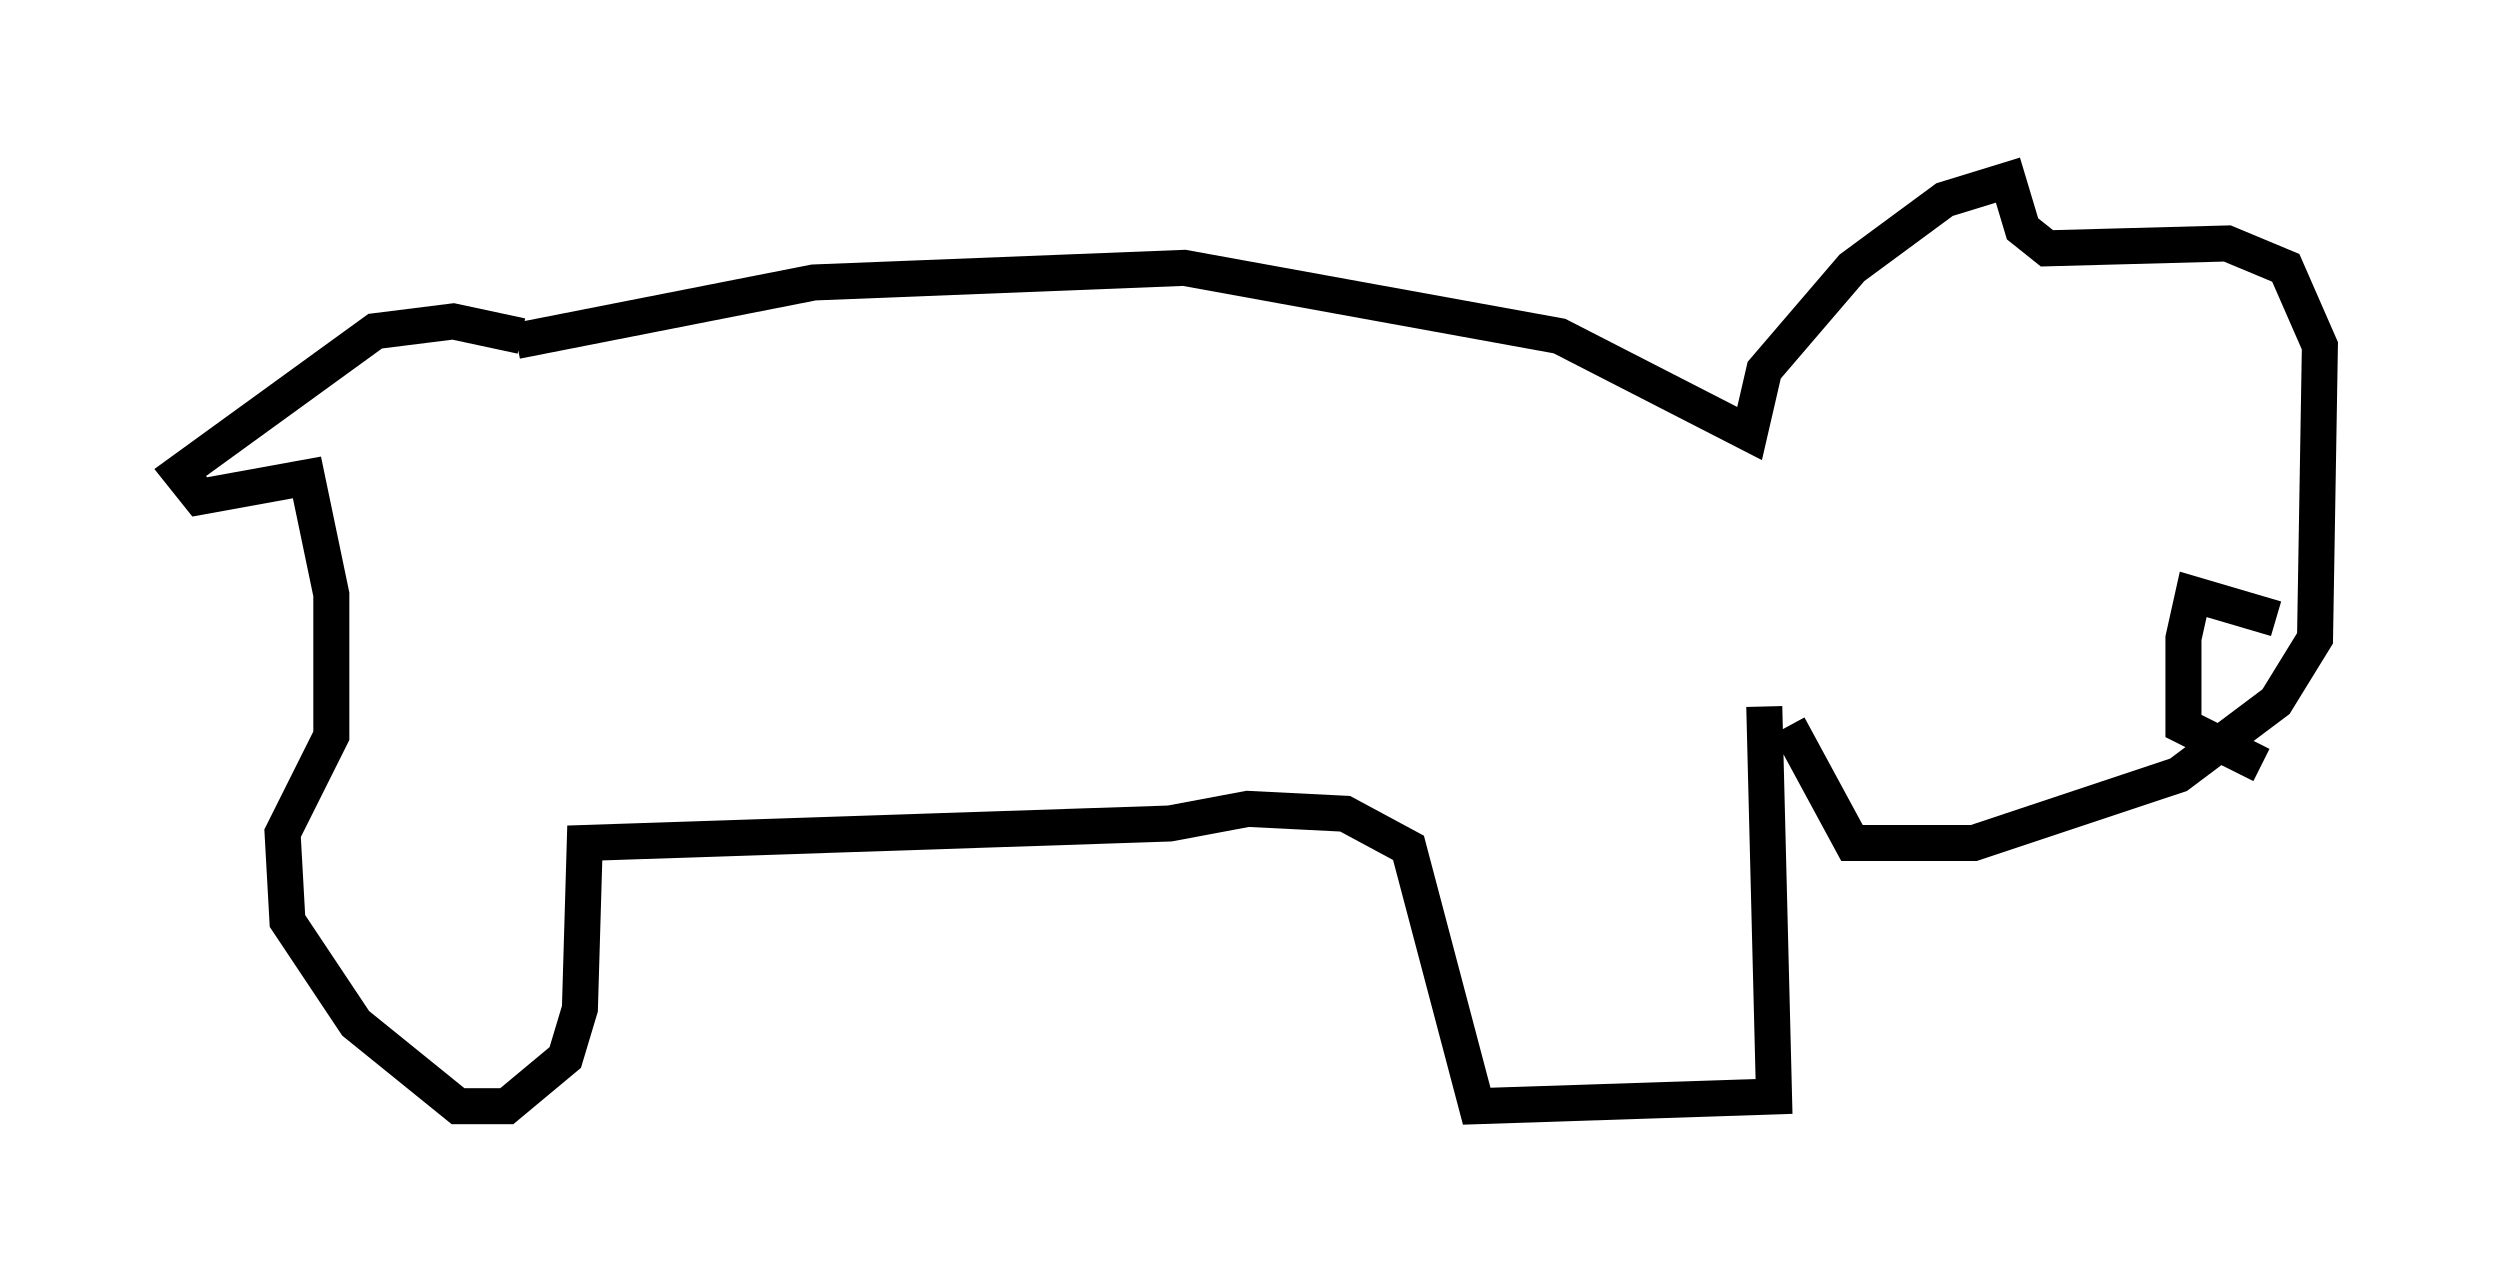 <?xml version="1.0" encoding="utf-8" ?>
<svg baseProfile="full" height="35.71" version="1.1" width="69.404" xmlns="http://www.w3.org/2000/svg" xmlns:ev="http://www.w3.org/2001/xml-events" xmlns:xlink="http://www.w3.org/1999/xlink"><defs /><rect fill="white" height="35.71" width="69.404" x="0" y="0" /><path d="M13.525, 10.007 m0.812, -0.541 l8.254, -1.624 10.284, -0.406 l10.419, 1.894 5.277, 2.706 l0.406, -1.759 2.436, -2.842 l2.571, -1.894 1.759, -0.541 l0.406, 1.353 0.677, 0.541 l5.007, -0.135 1.624, 0.677 l0.947, 2.165 -0.135, 8.119 l-1.083, 1.759 -2.706, 2.03 l-5.683, 1.894 -3.383, 0.0 l-1.759, -3.248 m13.532, -2.977 l-2.3, -0.677 -0.271, 1.218 l0.0, 2.436 2.165, 1.083 m-13.802, -1.624 l0.271, 10.825 -8.254, 0.271 l-1.894, -7.172 -1.759, -0.947 l-2.706, -0.135 -2.165, 0.406 l-16.238, 0.541 -0.135, 4.601 l-0.406, 1.353 -1.624, 1.353 l-1.353, 0.0 -2.842, -2.3 l-1.894, -2.842 -0.135, -2.436 l1.353, -2.706 0.0, -3.924 l-0.677, -3.248 -2.977, 0.541 l-0.541, -0.677 5.413, -3.924 l2.165, -0.271 1.894, 0.406 " fill="none" stroke="black" stroke-width="1" /></svg>